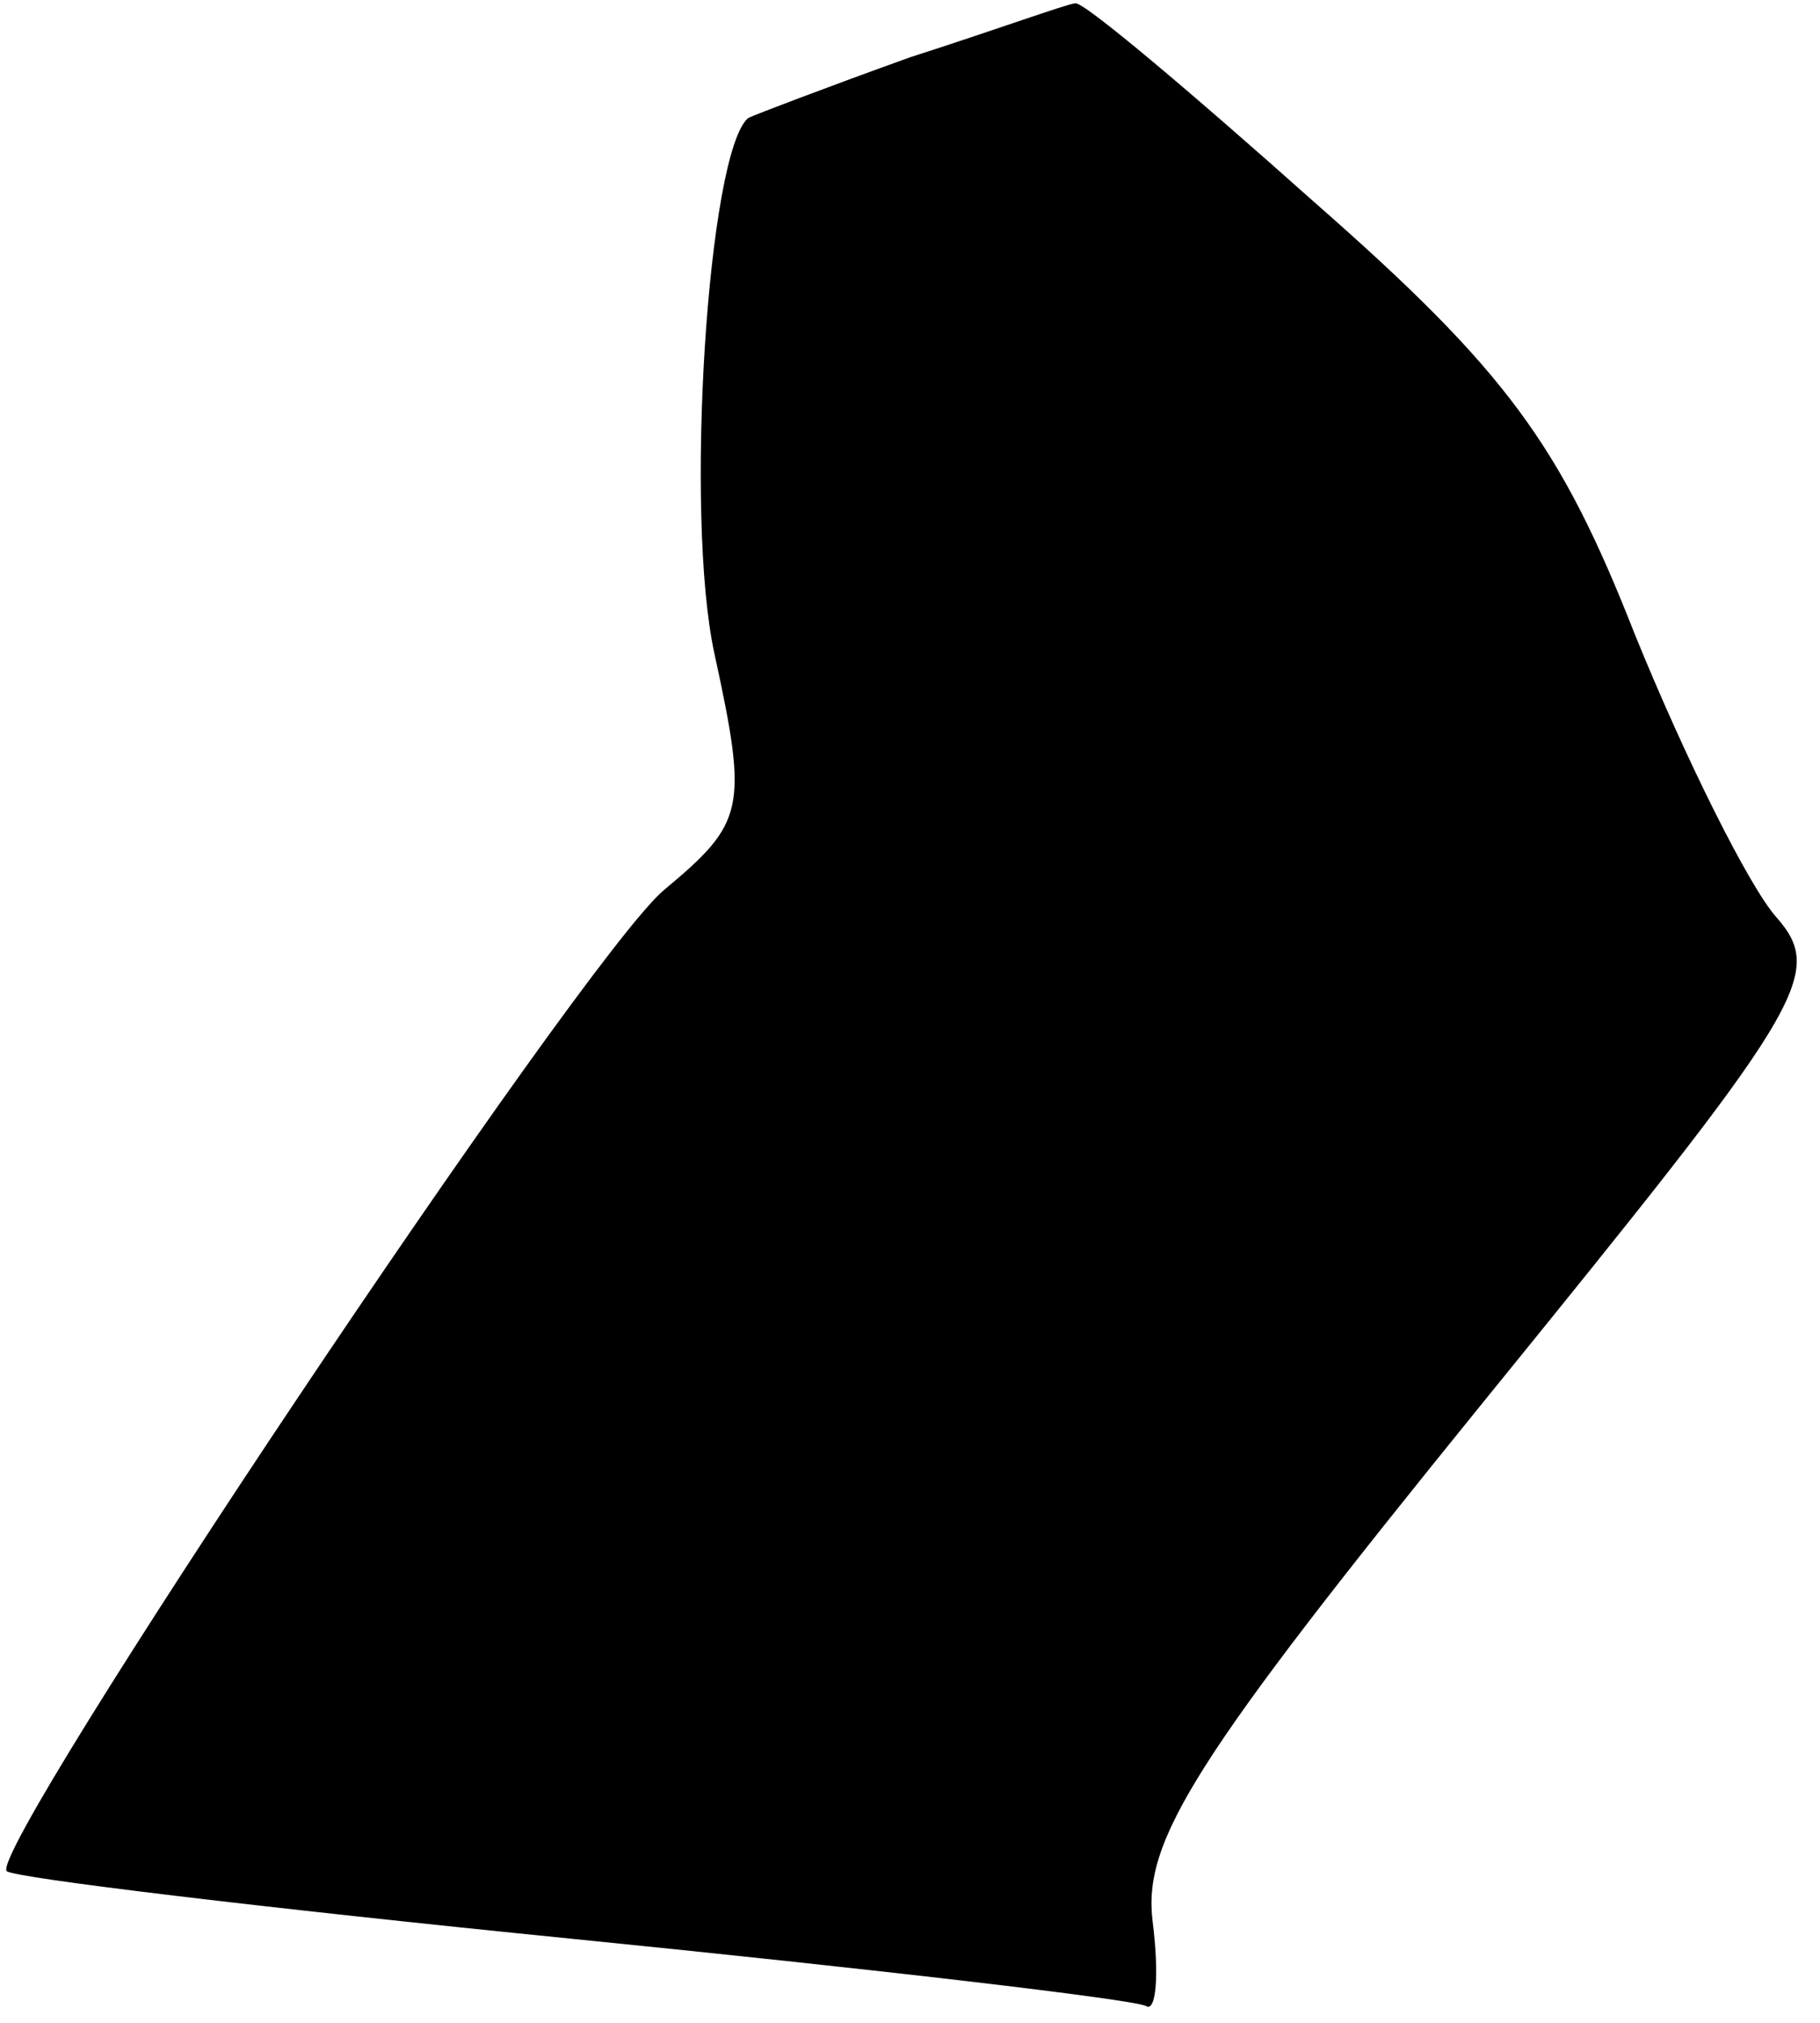 <?xml version="1.0" standalone="no"?>
<!DOCTYPE svg PUBLIC "-//W3C//DTD SVG 20010904//EN"
 "http://www.w3.org/TR/2001/REC-SVG-20010904/DTD/svg10.dtd">
<svg version="1.0" xmlns="http://www.w3.org/2000/svg"
 width="54pt" height="60pt" viewBox="0 0 54 60"
 preserveAspectRatio="xMidYMid meet">
<g transform="translate(0,60) scale(0.1,-0.1)"
fill="#000000" stroke="none">
<path fill="#000000" stroke="none" d="M270 583 c-25 -9 -46 -17 -48 -18 -12
-10 -19 -118 -10 -159 10 -46 9 -50 -15 -70 -24 -20 -201 -285 -195 -291 2 -2
77 -11 167 -20 90 -9 167 -18 171 -20 3 -2 4 9 2 25 -3 24 12 48 98 154 95
117 102 127 87 144 -8 9 -27 47 -42 84 -22 56 -38 78 -95 128 -37 33 -69 60
-71 59 -2 0 -24 -8 -49 -16z"/>
</g>
</svg>
